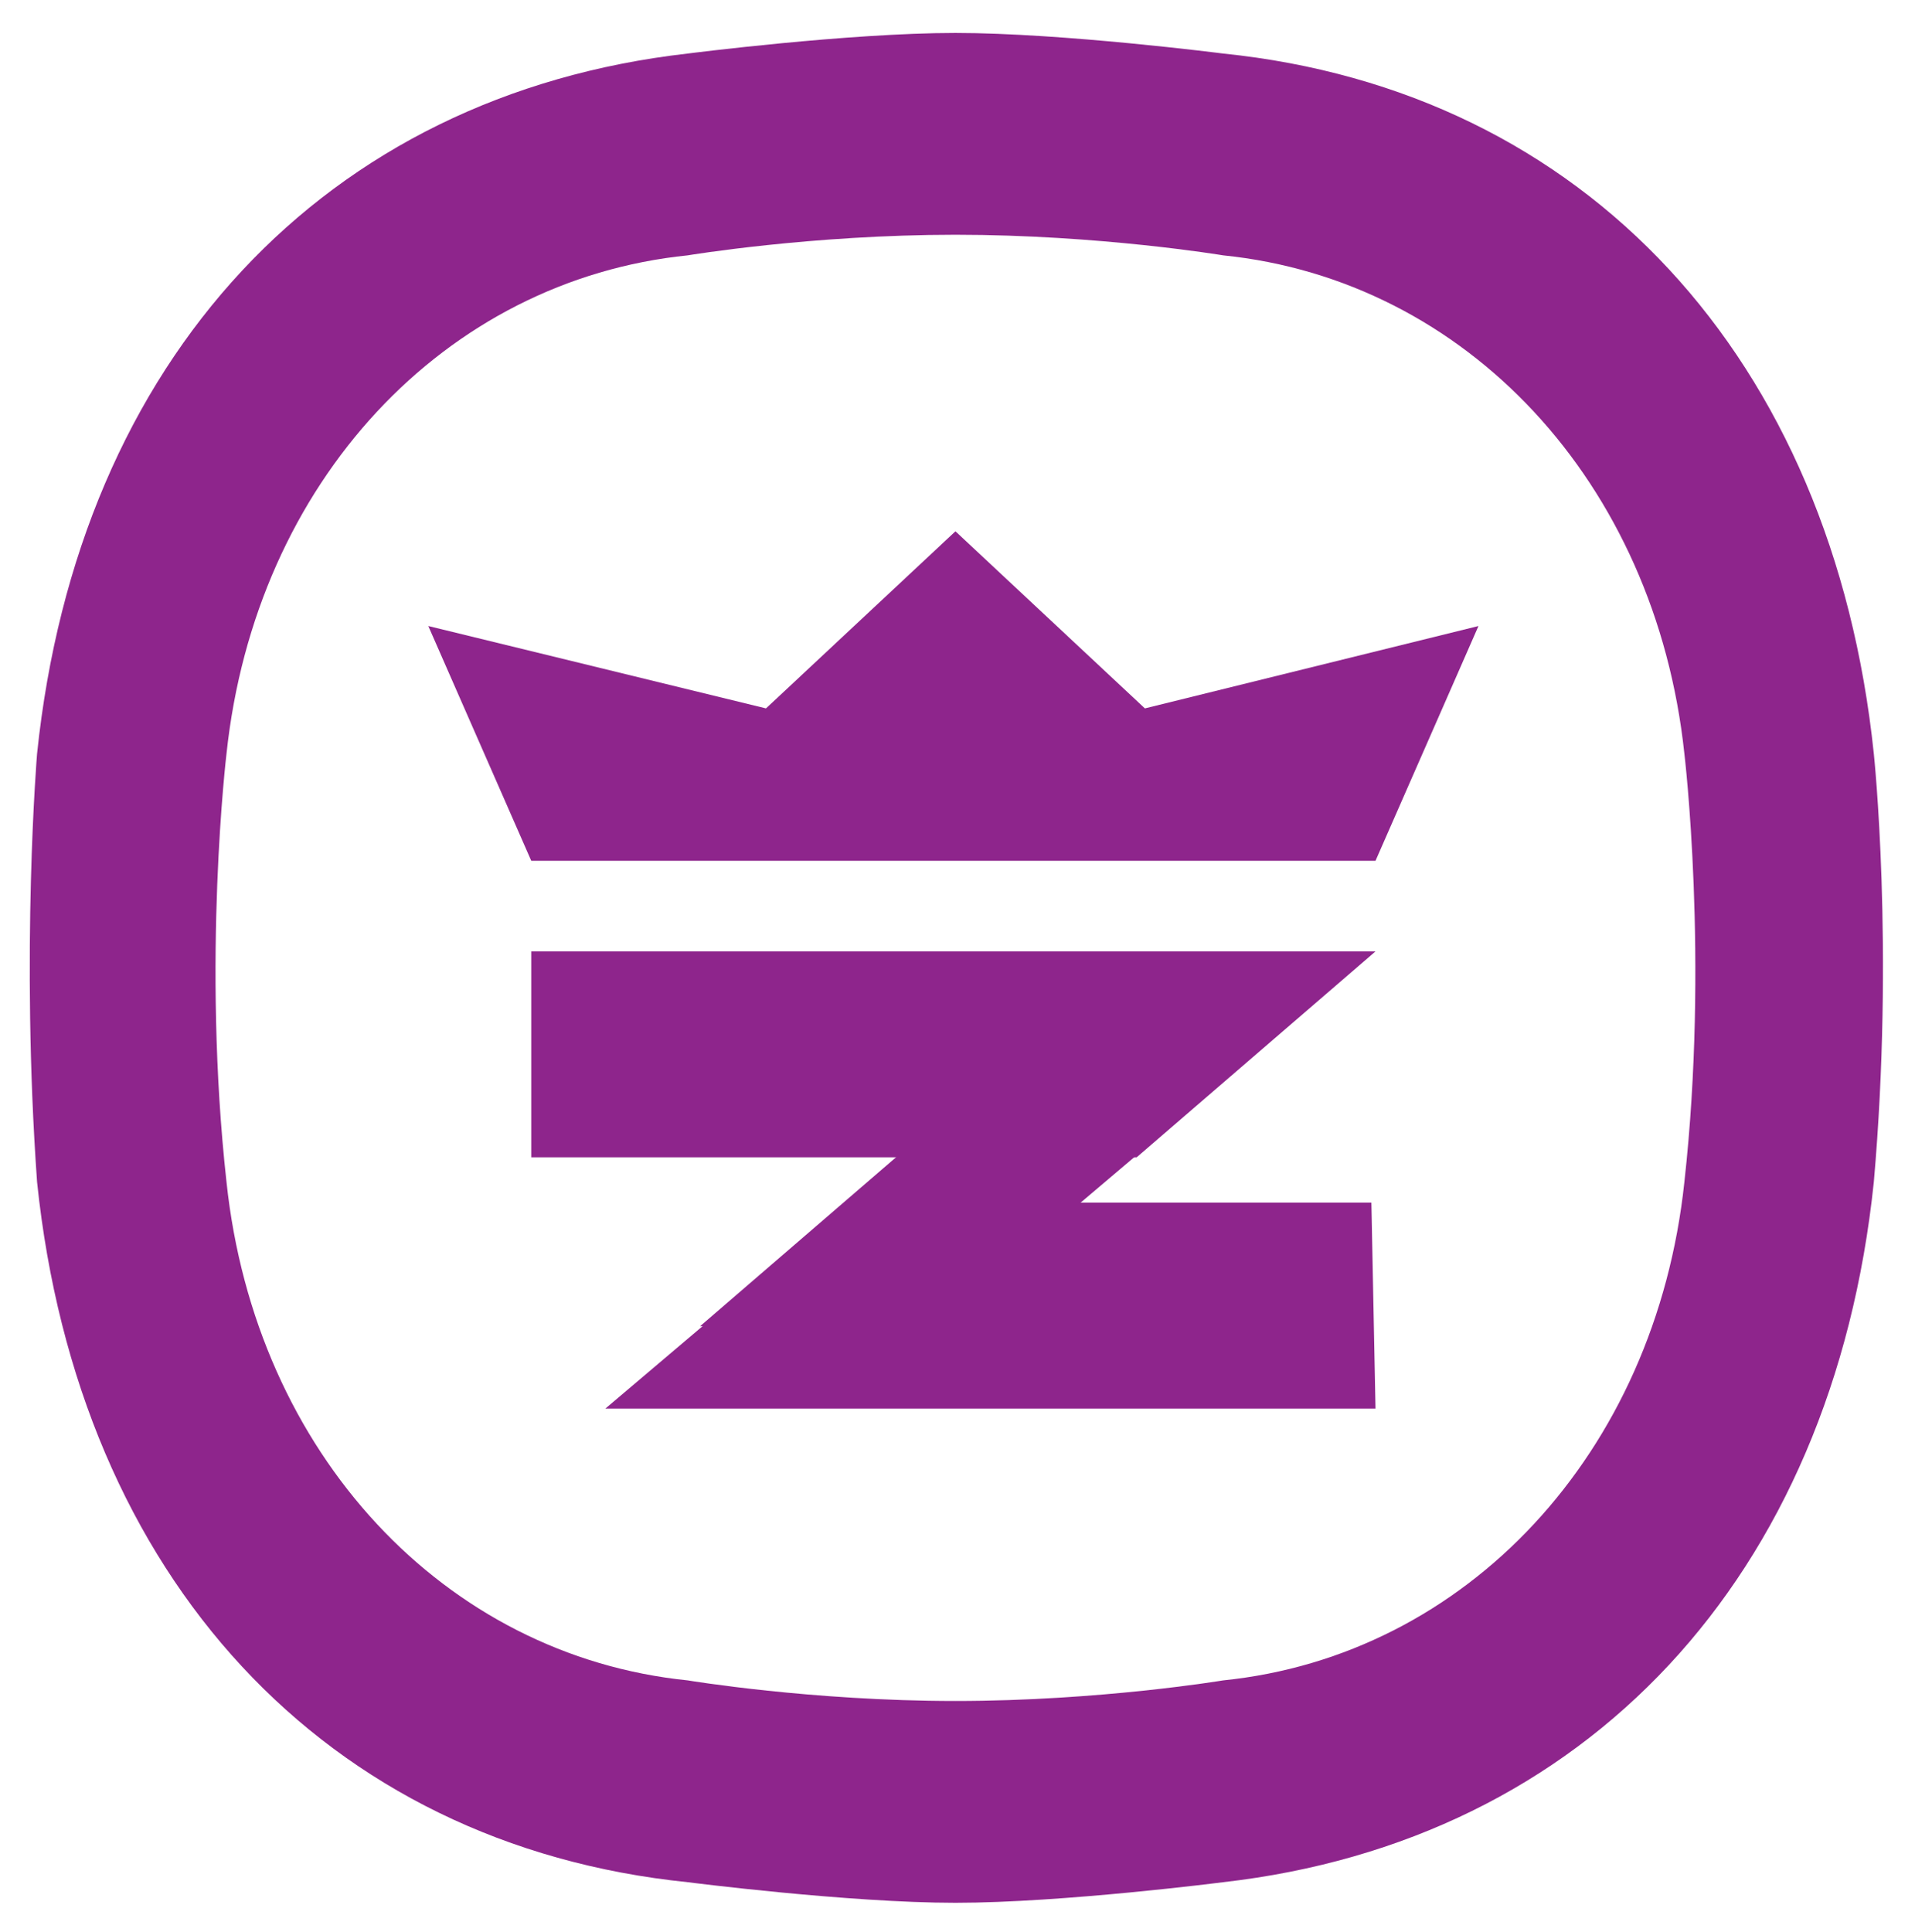 <?xml version="1.0" encoding="utf-8"?>
<!-- Generator: Adobe Illustrator 25.2.0, SVG Export Plug-In . SVG Version: 6.00 Build 0)  -->
<svg version="1.1" id="Layer_1" xmlns="http://www.w3.org/2000/svg" xmlns:xlink="http://www.w3.org/1999/xlink" x="0px" y="0px"
	 viewBox="0 0 46.5 46.9" style="enable-background:new 0 0 46.5 46.9;" xml:space="preserve">
<style type="text/css">
	.st0{fill:#8E258C;}
</style>
<g>
	<path class="st0" d="M40.9,28.7c-0.7,6.6-5.3,11.5-11.2,12.1c0,0-3,0.5-6.5,0.5s-6.5-0.5-6.5-0.5c-5.9-0.6-10.5-5.5-11.2-12.1
		c-0.6-5.4,0-10.4,0-10.4c0.7-6.6,5.3-11.5,11.2-12.1c0,0,3-0.5,6.5-0.5s6.5,0.5,6.5,0.5c5.9,0.6,10.5,5.5,11.2,12.1
		C40.9,18.3,41.5,23.3,40.9,28.7z M45.5,18.3c-1-9.6-7-16.1-15.8-17c0,0-3.9-0.5-6.5-0.5s-6.5,0.5-6.5,0.5c-8.8,1-14.8,7.4-15.8,17
		c0,0-0.4,4.8,0,10.4c1,9.6,7,16.1,15.8,17c0,0,3.9,0.5,6.5,0.5s6.5-0.5,6.5-0.5c8.8-1,14.8-7.4,15.8-17C46,23,45.5,18.3,45.5,18.3z
		"/>
	<g>
		<polygon class="st0" points="12.9,20.9 10.4,15.2 18.6,17.2 23.2,12.9 27.8,17.2 35.9,15.2 33.4,20.9 		"/>
		<path class="st0" d="M28.6,27.2h-5.8l-5.8,5h5.7L28.6,27.2L28.6,27.2z"/>
		<path class="st0" d="M33.4,23.1H12.9v5h14.7L33.4,23.1L33.4,23.1z"/>
		<path class="st0" d="M33.3,29.2H20.6l-5.9,5h18.7L33.3,29.2L33.3,29.2z"/>
	</g>
</g>
</svg>
